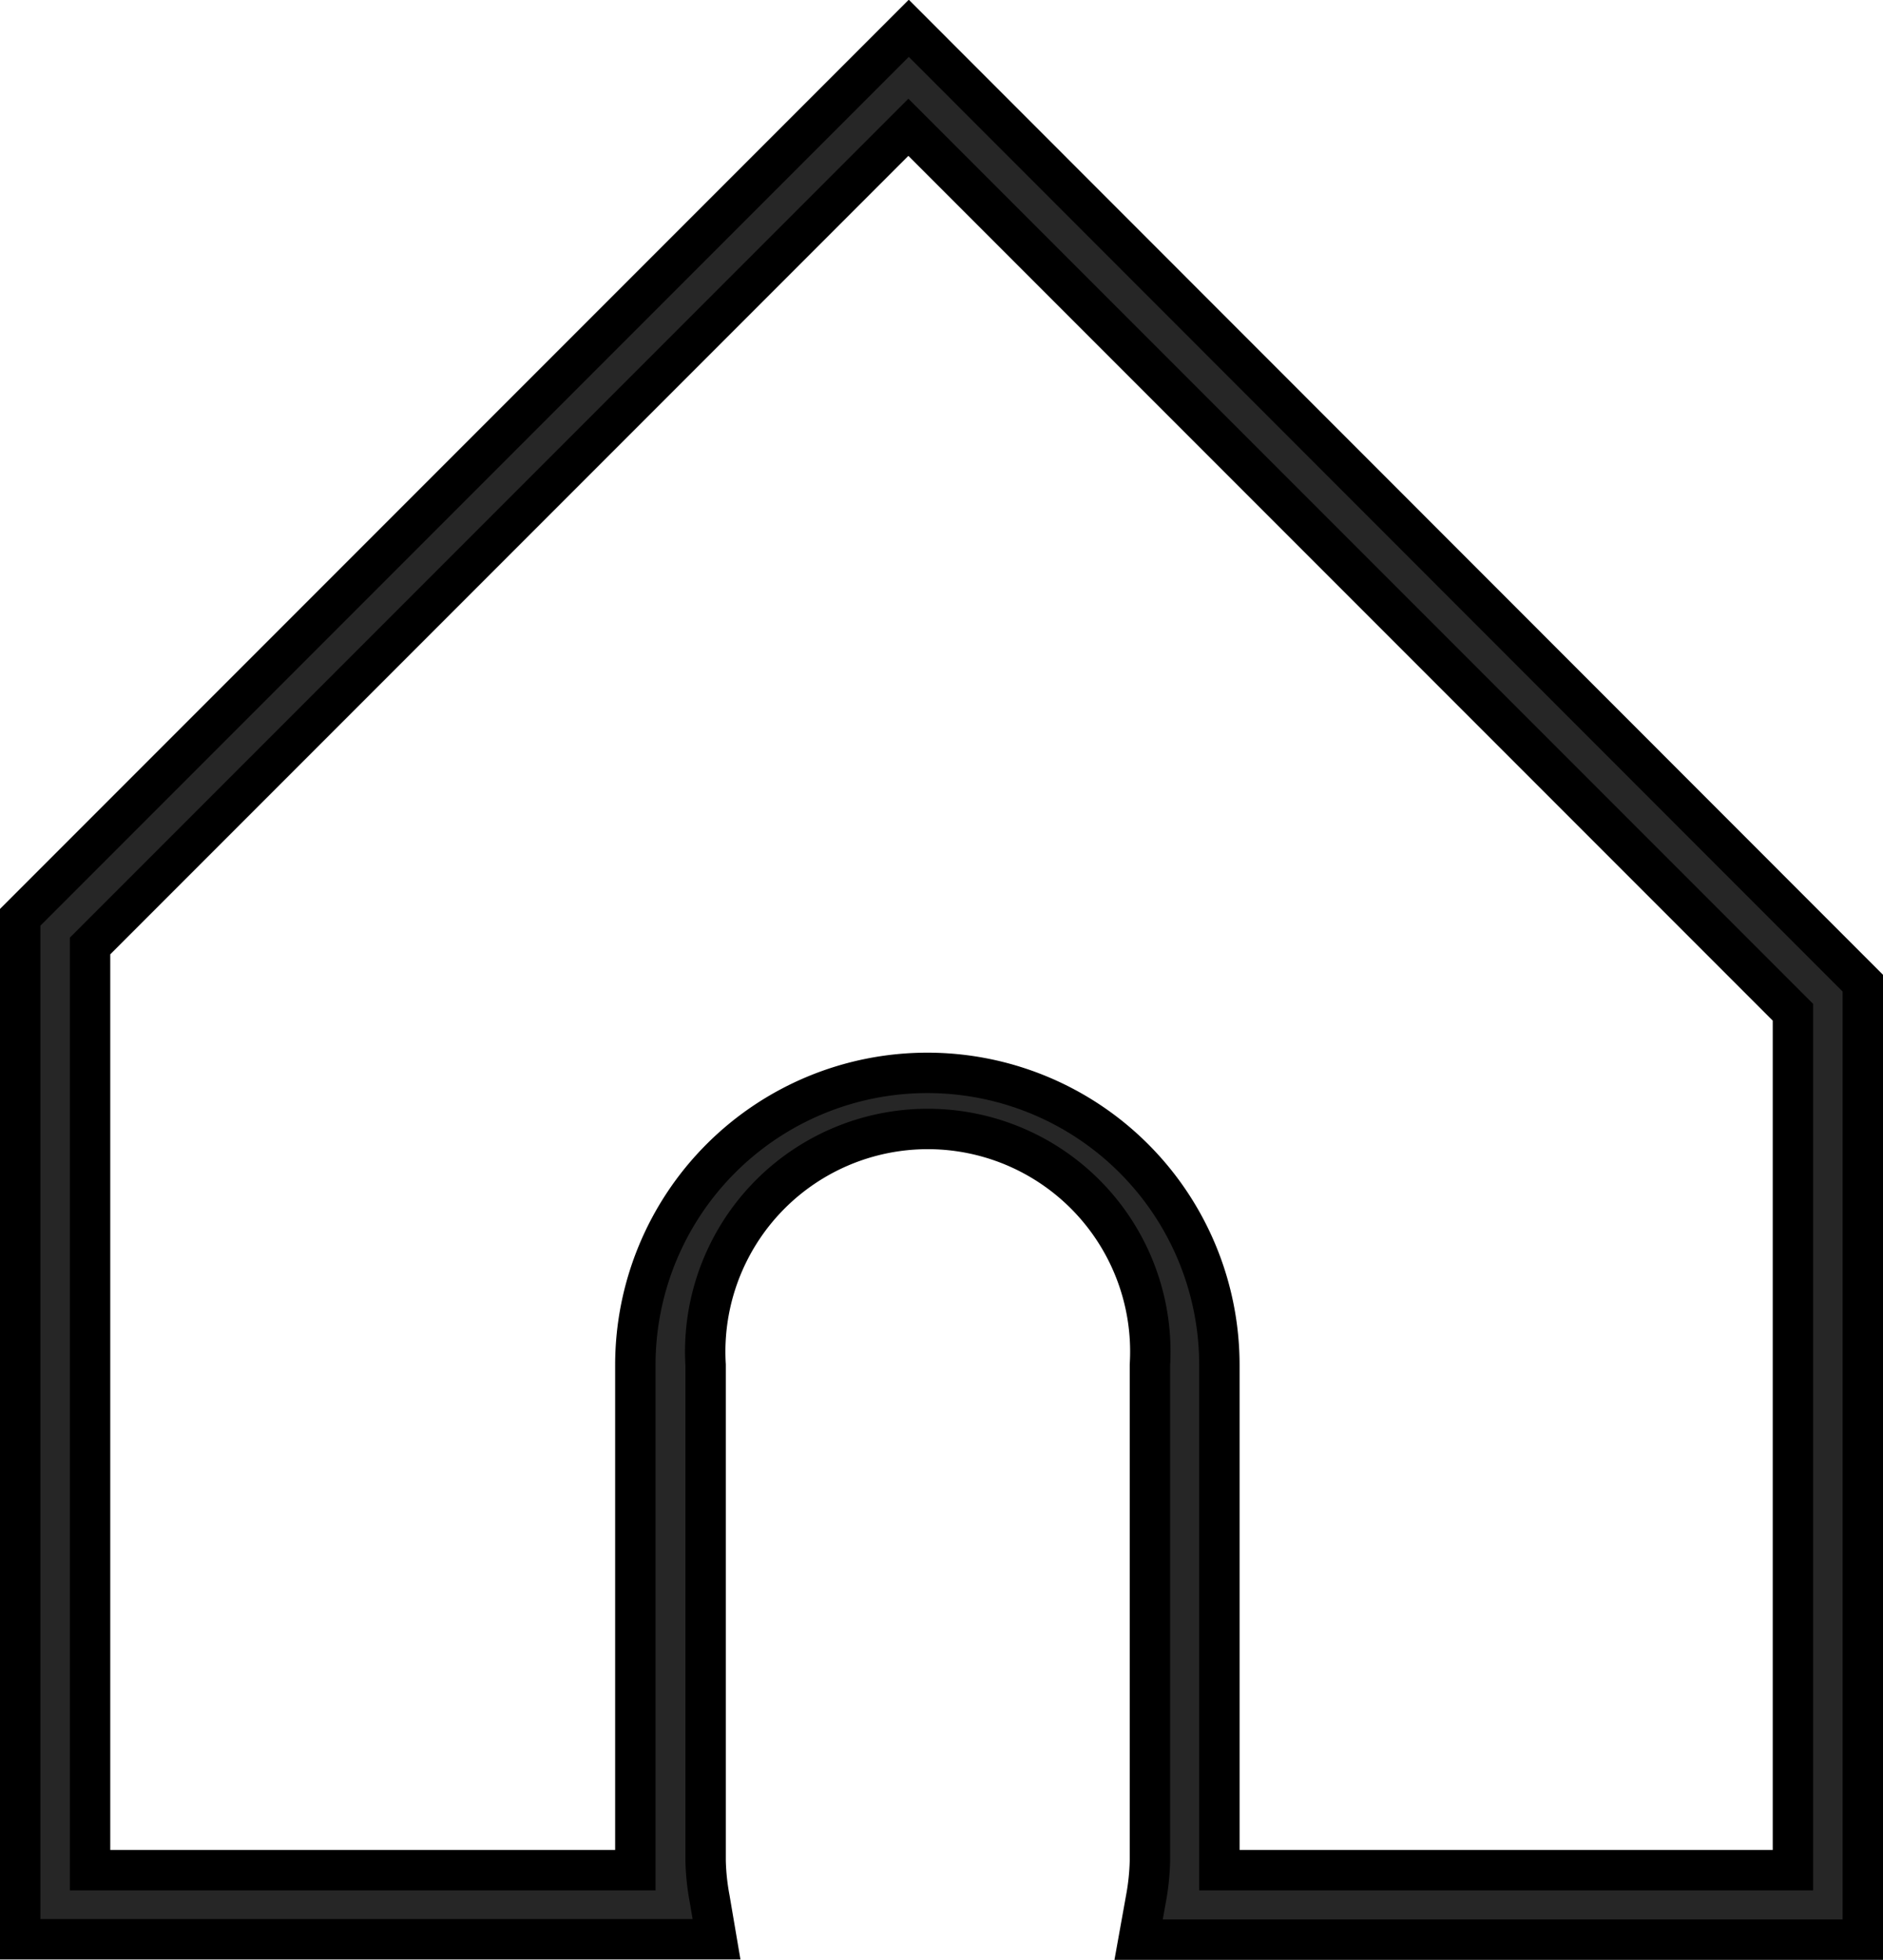 <svg xmlns="http://www.w3.org/2000/svg" viewBox="0 0 46.62 48.5"><defs><style>.cls-1{fill:#262626;stroke:#000;stroke-miterlimit:10;}</style></defs><g id="Laag_2" data-name="Laag 2"><g id="background"><path class="cls-1" d="M46.12,48H28.19l.18-1a5.88,5.88,0,0,0,.1-.94V33.78a5.51,5.51,0,1,0-11,0V46.05a5.76,5.76,0,0,0,.1.94l.17,1H.5V22.7l22-22L46.12,24.33ZM30.19,46.28h14.2V25.05L22.49,3.15,2.23,23.41V46.28h13.5V33.78a7.23,7.23,0,1,1,14.46,0v12.5Z"/></g></g></svg>
